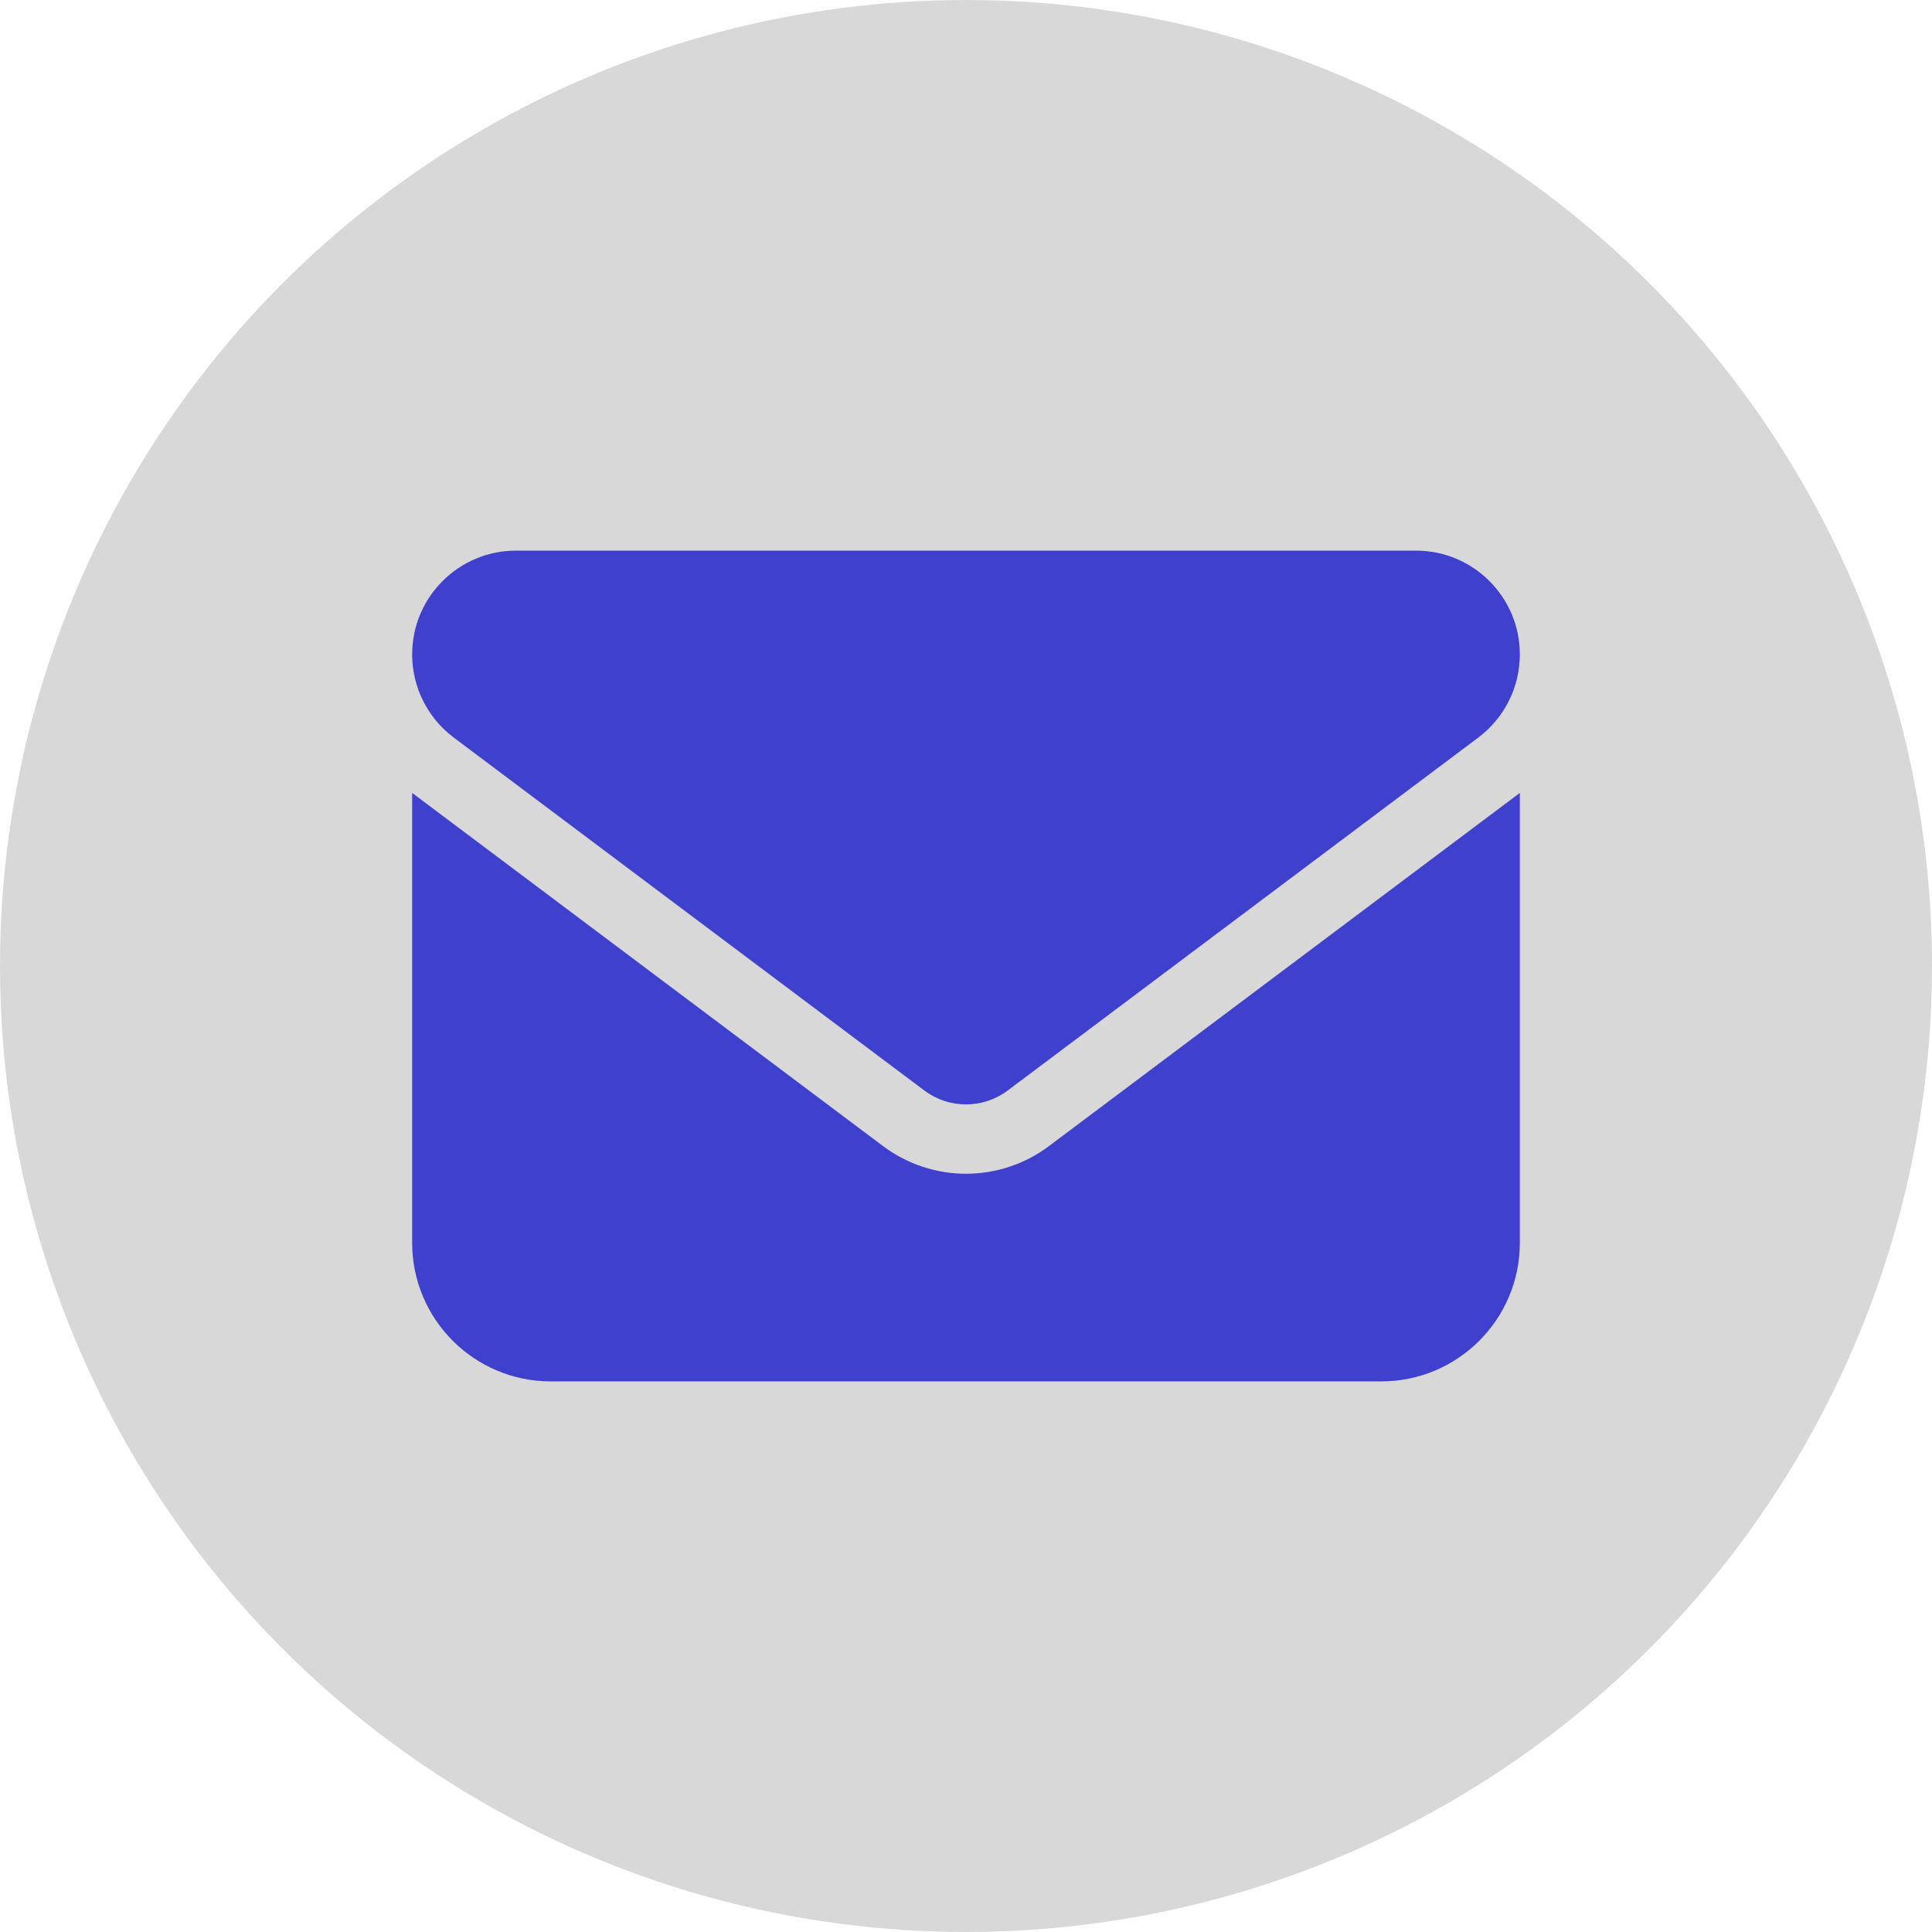 <svg width="150" height="150" viewBox="0 0 150 150" fill="none" xmlns="http://www.w3.org/2000/svg">
<g clip-path="url(#clip0_1249_553)">
<circle cx="75" cy="75" r="75" fill="#D8D8D8"/>
<path d="M40.062 42.75C35.611 42.75 32 46.361 32 50.812C32 53.349 33.193 55.734 35.225 57.263L71.775 84.675C73.69 86.103 76.31 86.103 78.225 84.675L114.775 57.263C116.807 55.734 118 53.349 118 50.812C118 46.361 114.389 42.75 109.938 42.75H40.062ZM32 61.562V96.5C32 102.429 36.821 107.25 42.75 107.25H107.25C113.179 107.25 118 102.429 118 96.5V61.562L81.45 88.975C77.62 91.847 72.38 91.847 68.55 88.975L32 61.562Z" fill="#3F40CE"/>
</g>
<defs>
<clipPath id="clip0_1249_553">
<rect width="150" height="150" fill="white"/>
</clipPath>
</defs>
</svg>
